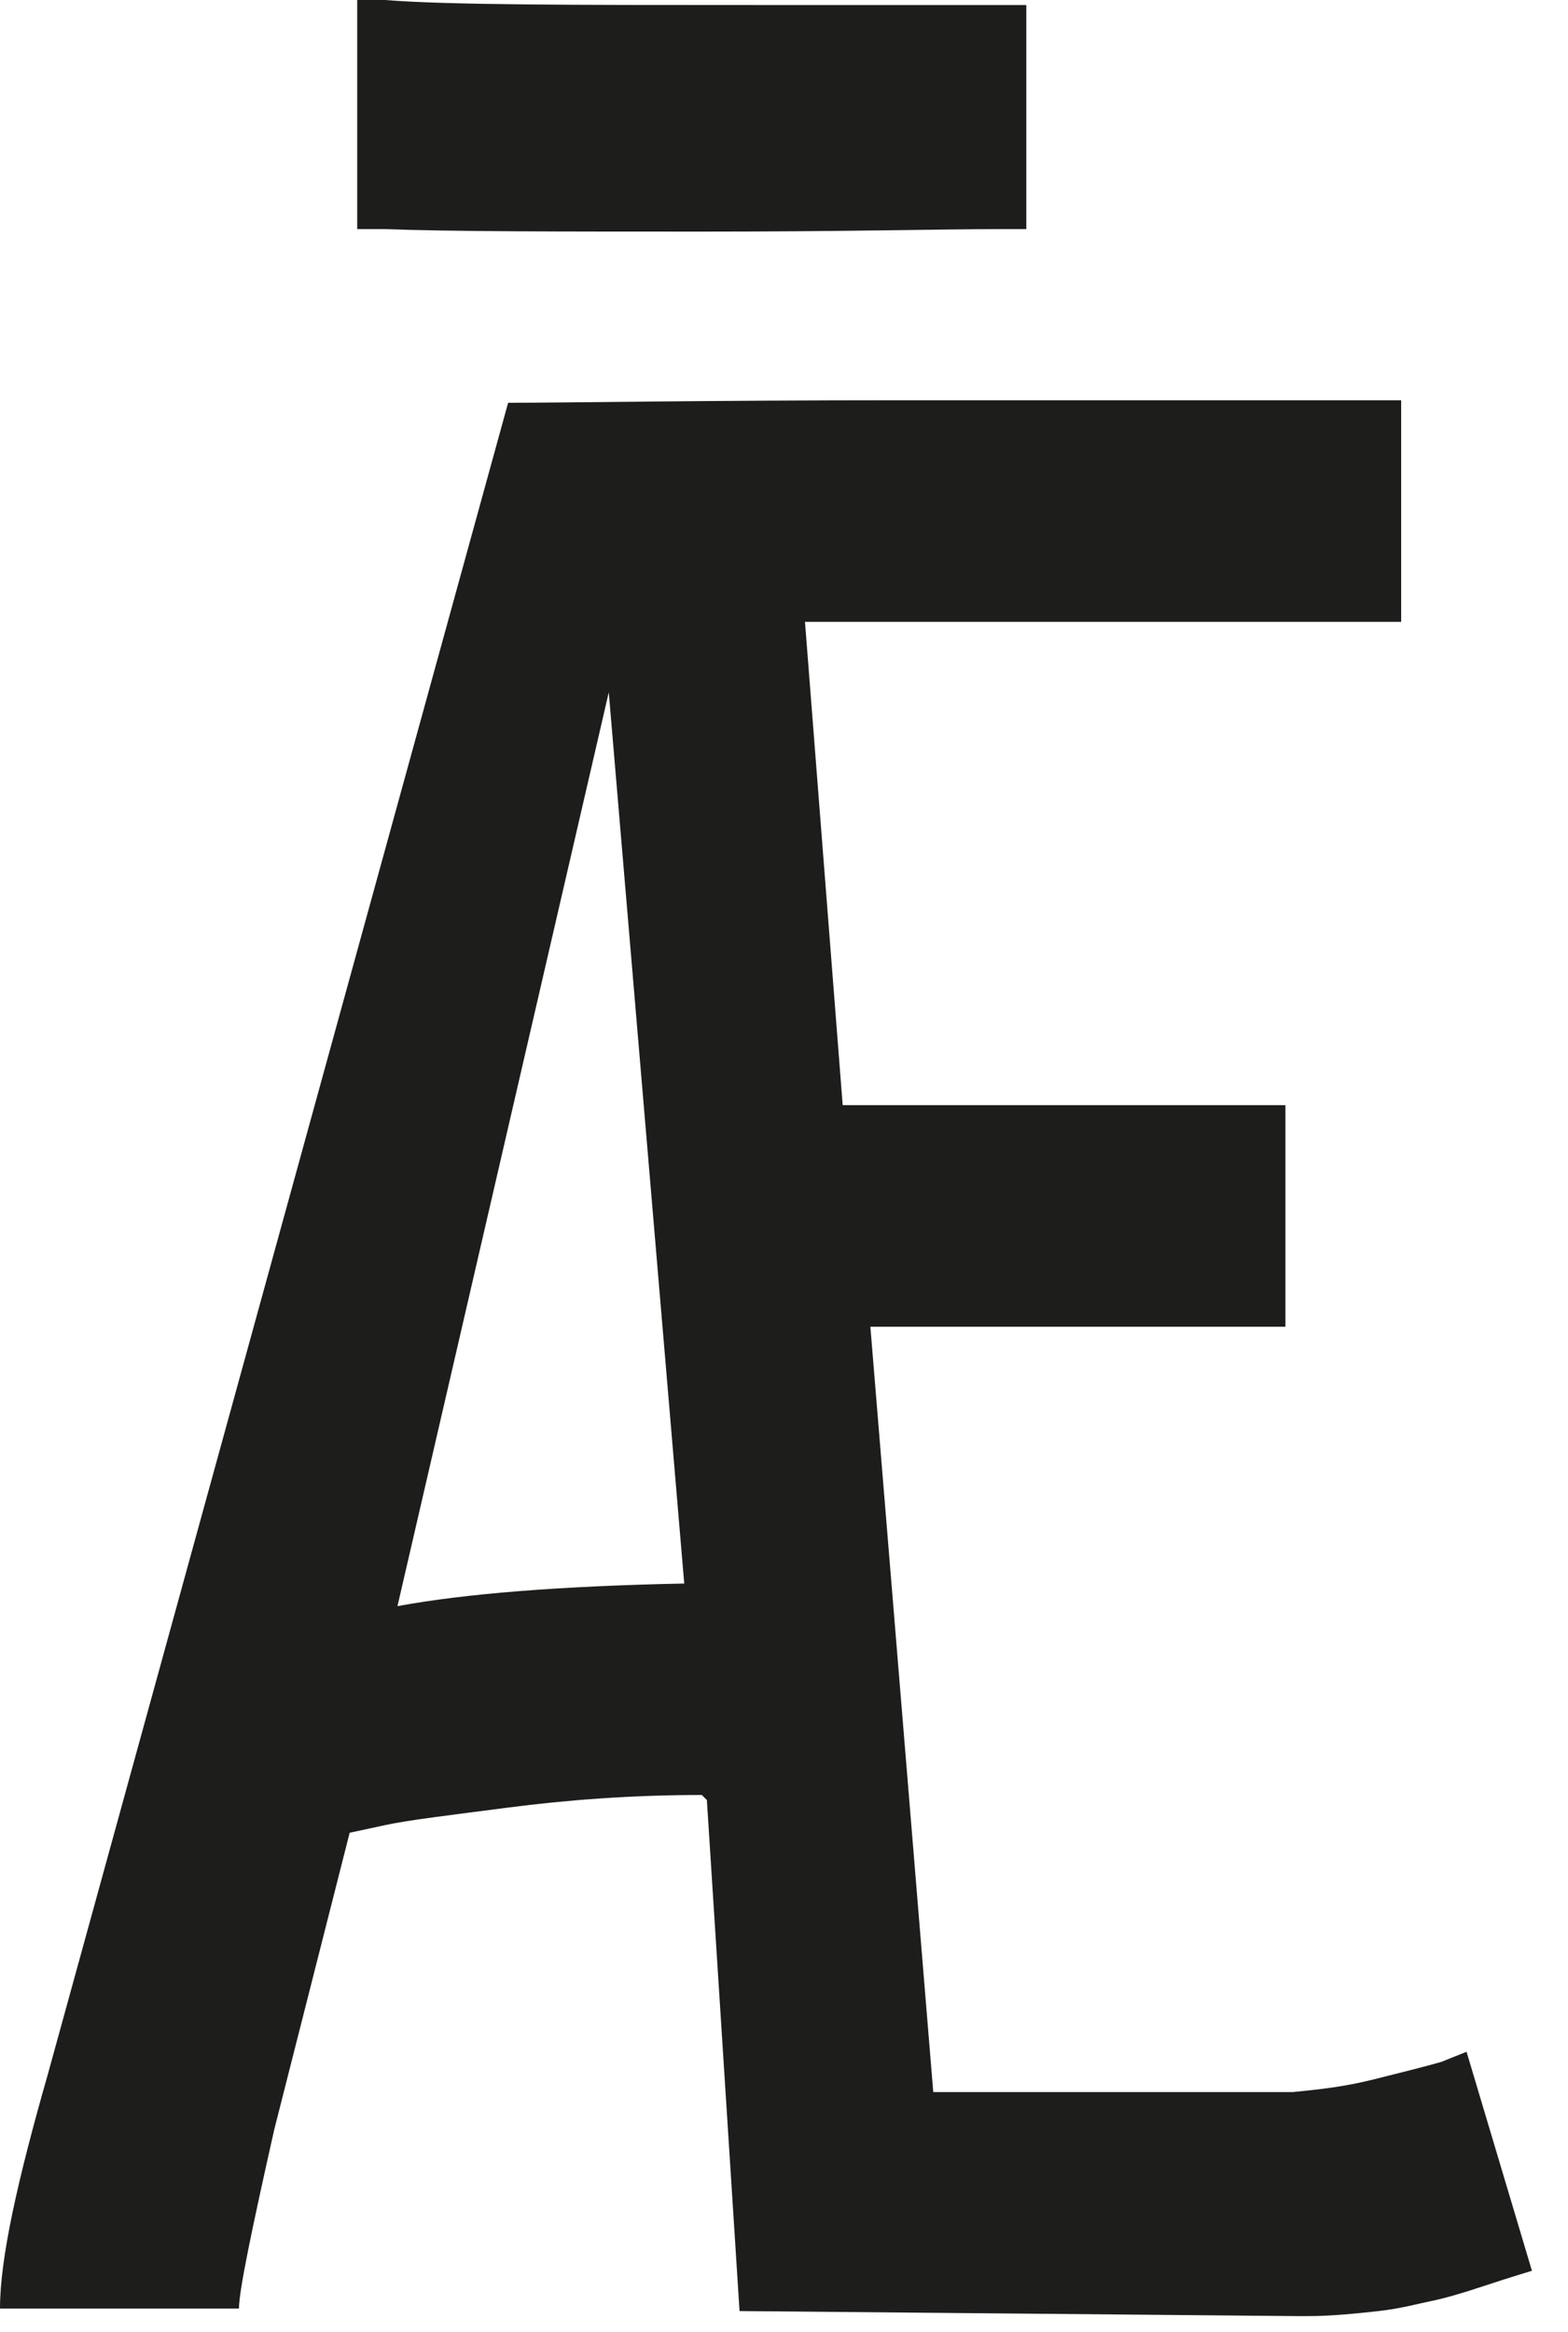 <svg width="37" height="55" viewBox="0 0 37 55" fill="none" xmlns="http://www.w3.org/2000/svg">
<path d="M16.561 42.332C14.899 42.332 13.356 42.451 11.99 42.629C10.625 42.807 9.616 42.926 9.082 43.044L8.251 43.223L6.47 50.228C5.936 52.603 5.639 54.028 5.639 54.444H0C0 53.257 0.415 51.416 1.128 48.922L11.99 9.499C13.415 9.499 16.561 9.44 21.369 9.44C23.387 9.44 25.584 9.44 28.017 9.44C30.451 9.44 32.113 9.44 33.063 9.44V14.665H18.995L19.885 26.064H30.332V31.289H20.538L22.022 49.338H30.51C31.104 49.279 31.698 49.219 32.41 49.041C33.122 48.863 33.597 48.744 34.013 48.626L34.606 48.388L36.149 53.553C36.149 53.553 35.556 53.731 35.022 53.91C34.487 54.088 34.072 54.206 33.775 54.266C33.478 54.325 33.063 54.444 32.529 54.503C31.994 54.563 31.401 54.622 30.866 54.622H30.629L17.451 54.503L16.68 42.451L16.561 42.332ZM24.218 0.119V5.403H23.625C22.259 5.403 19.945 5.462 16.62 5.462C13.296 5.462 10.625 5.462 9.082 5.403H8.429V0H9.082C10.566 0.119 13.534 0.119 17.926 0.119H24.218ZM16.146 37.345L14.365 16.327L9.379 37.879C10.981 37.582 13.237 37.404 16.146 37.345Z" fill="#1D1D1B"/>
</svg>
